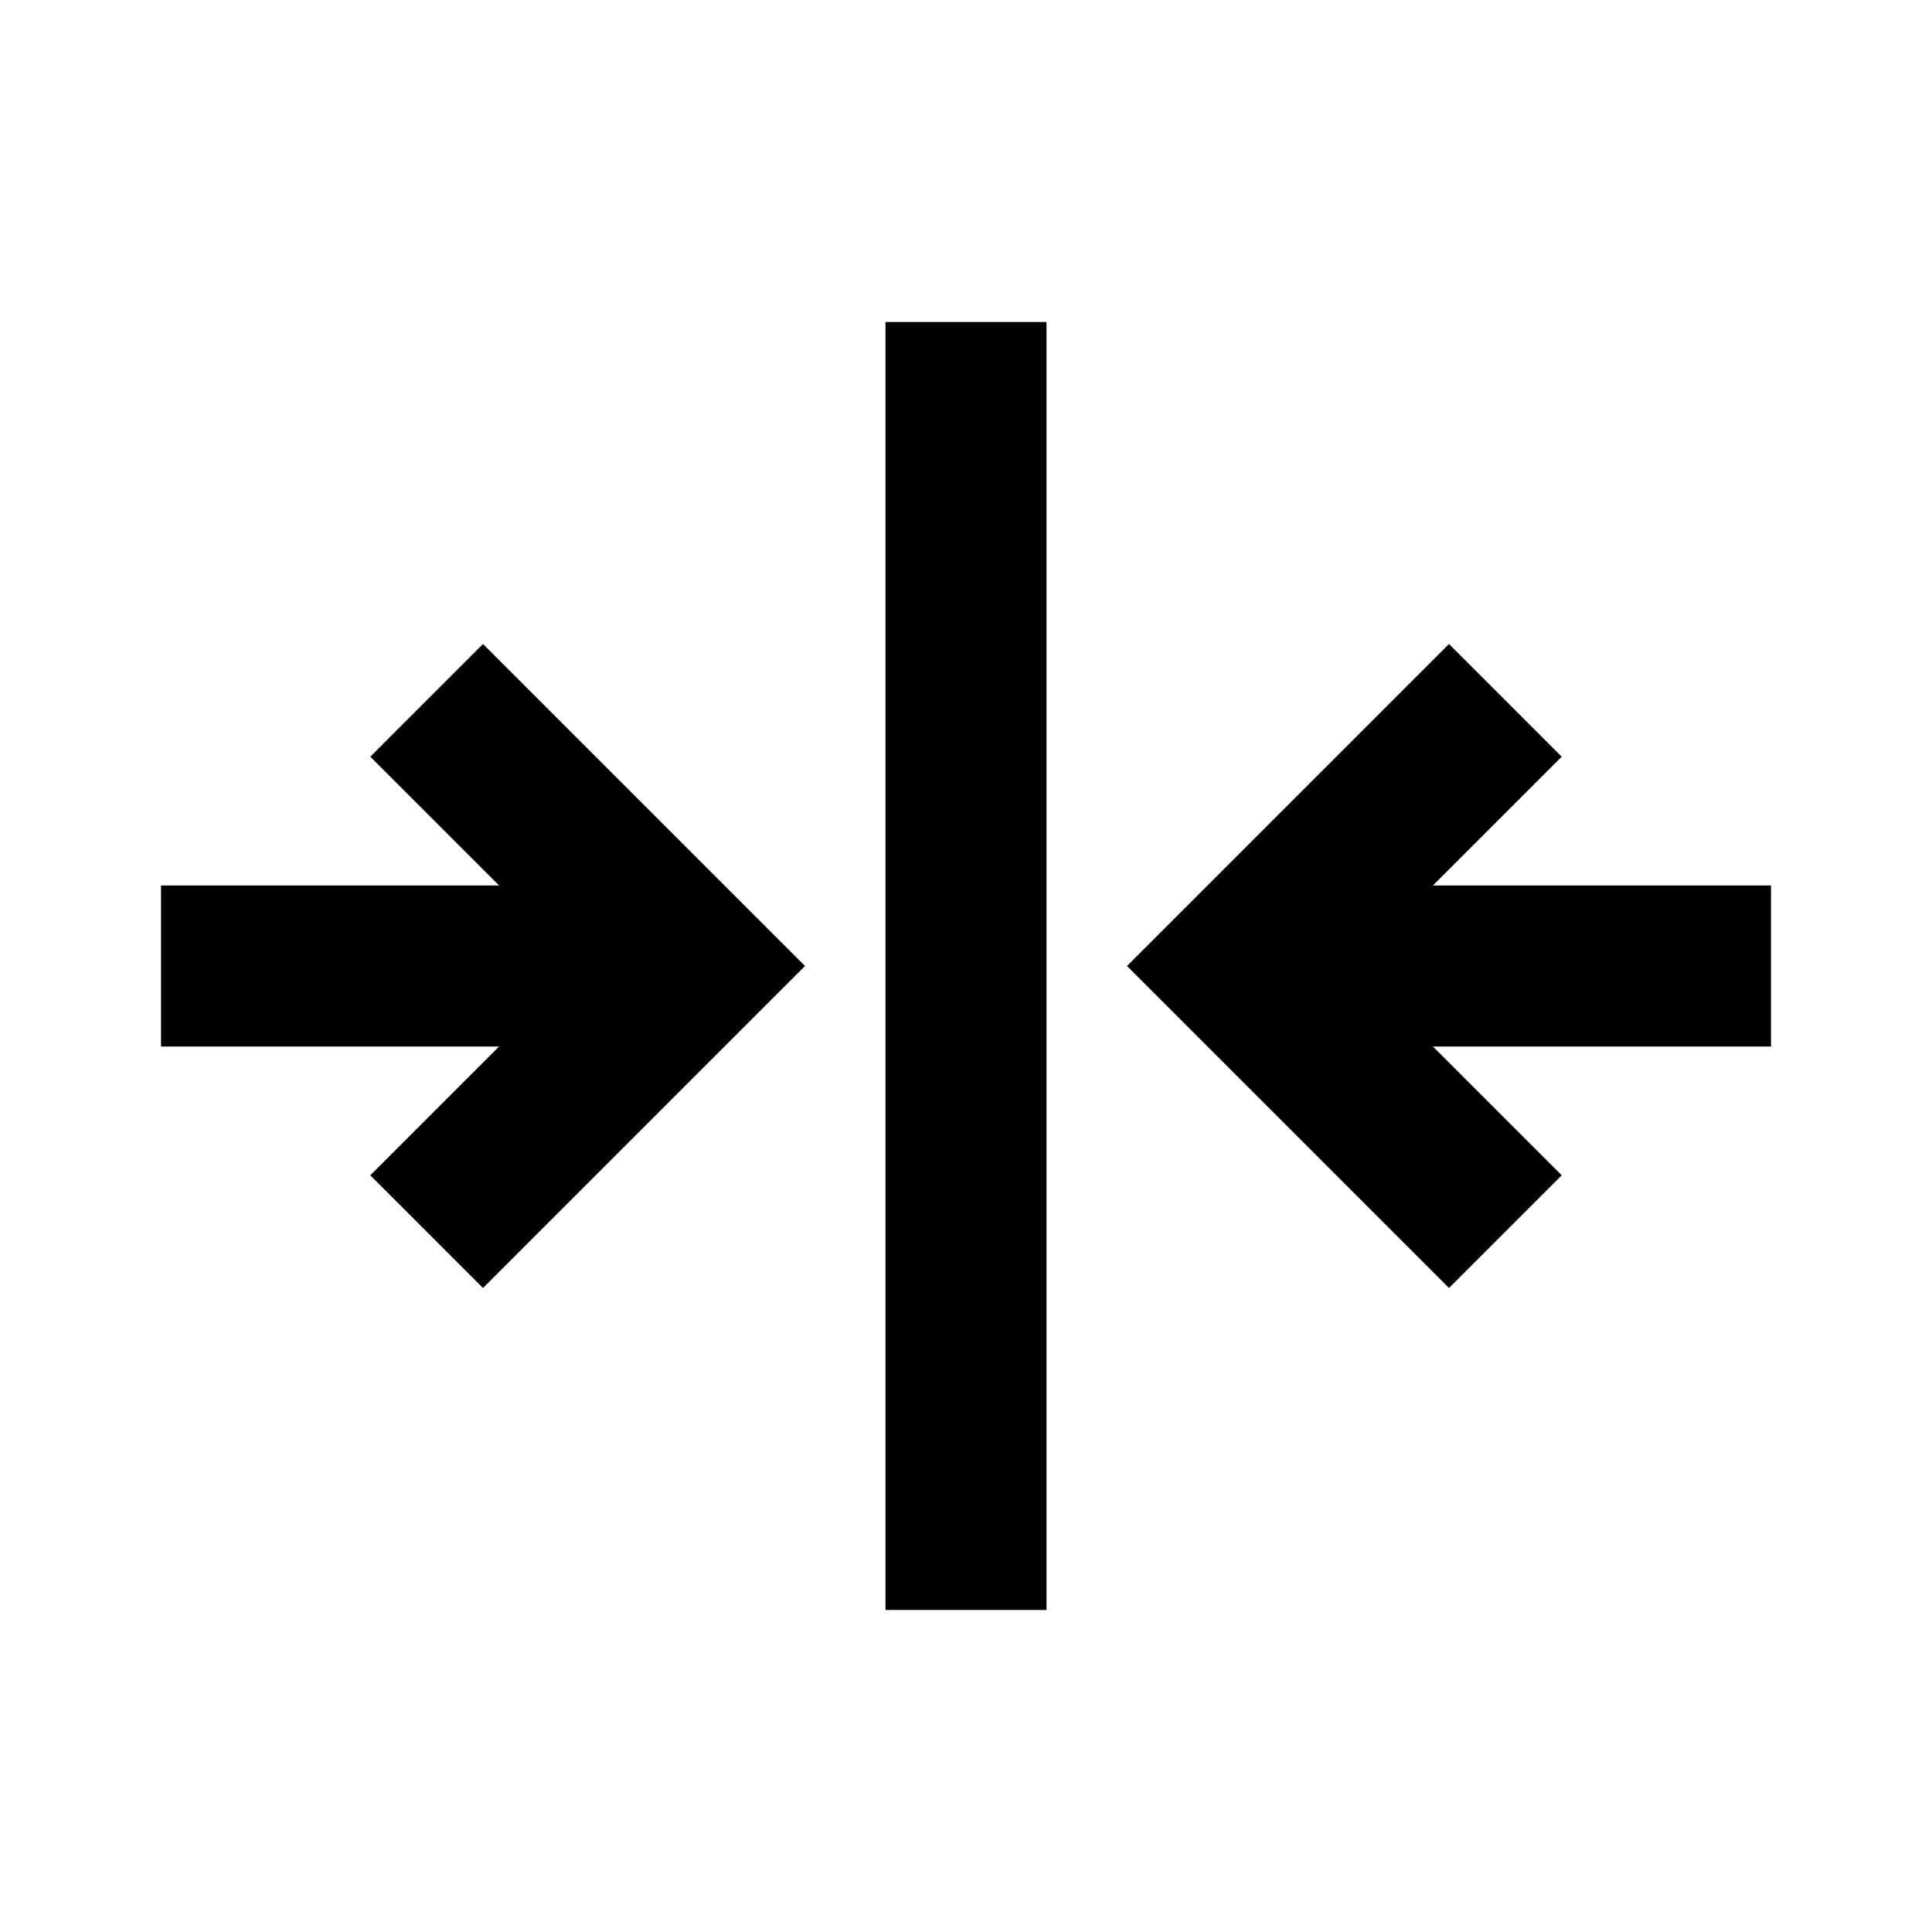 <svg width="24" height="24" viewBox="0 0 24 24" fill="none" xmlns="http://www.w3.org/2000/svg">
<path d="M22 13L17.8 13L19.4 14.6L18 16L14 12L18 8L19.4 9.4L17.8 11L22 11L22 13ZM13 20L11 20L11 4L13 4L13 20ZM10 12L6 16L4.6 14.6L6.2 13L2 13L2 11L6.2 11L4.6 9.4L6 8L10 12Z" fill="black"/>
</svg>
